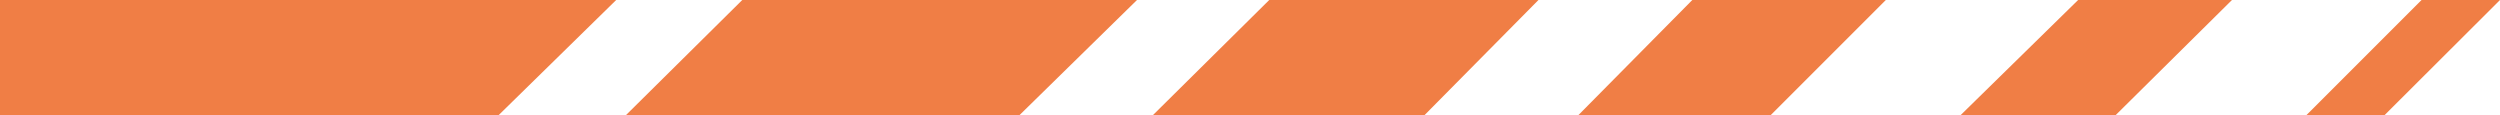 <svg x="0px" y="0px" width="65px" fill="#f07e45" height="3px" viewBox="0 0 65 3" enable-background="new 0 0 65 3">
<g>
<polygon class="edgtf-polygon edgtf-polygon-1" points="0,0 16.021,0 12.958,3 0,3 "></polygon>
<polygon class="edgtf-polygon edgtf-polygon-2" points="16.268,3 19.299,0 29.562,0 26.5,3 "></polygon>
<polygon class="edgtf-polygon edgtf-polygon-3" points="29.969,3 33,0 40,0 37.031,3 "></polygon>
<polyline class="edgtf-polygon edgtf-polygon-4" points="41.031,3 44,0 49.031,0 46.031,3 "></polyline>
<polygon class="edgtf-polygon edgtf-polygon-5" points="50.969,3 54.031,0 58.031,0 55,3 "></polygon>
<polygon class="edgtf-polygon edgtf-polygon-6" points="59.96,3 62.96,0 65,0 61.992,3 "></polygon>
</g>
</svg>